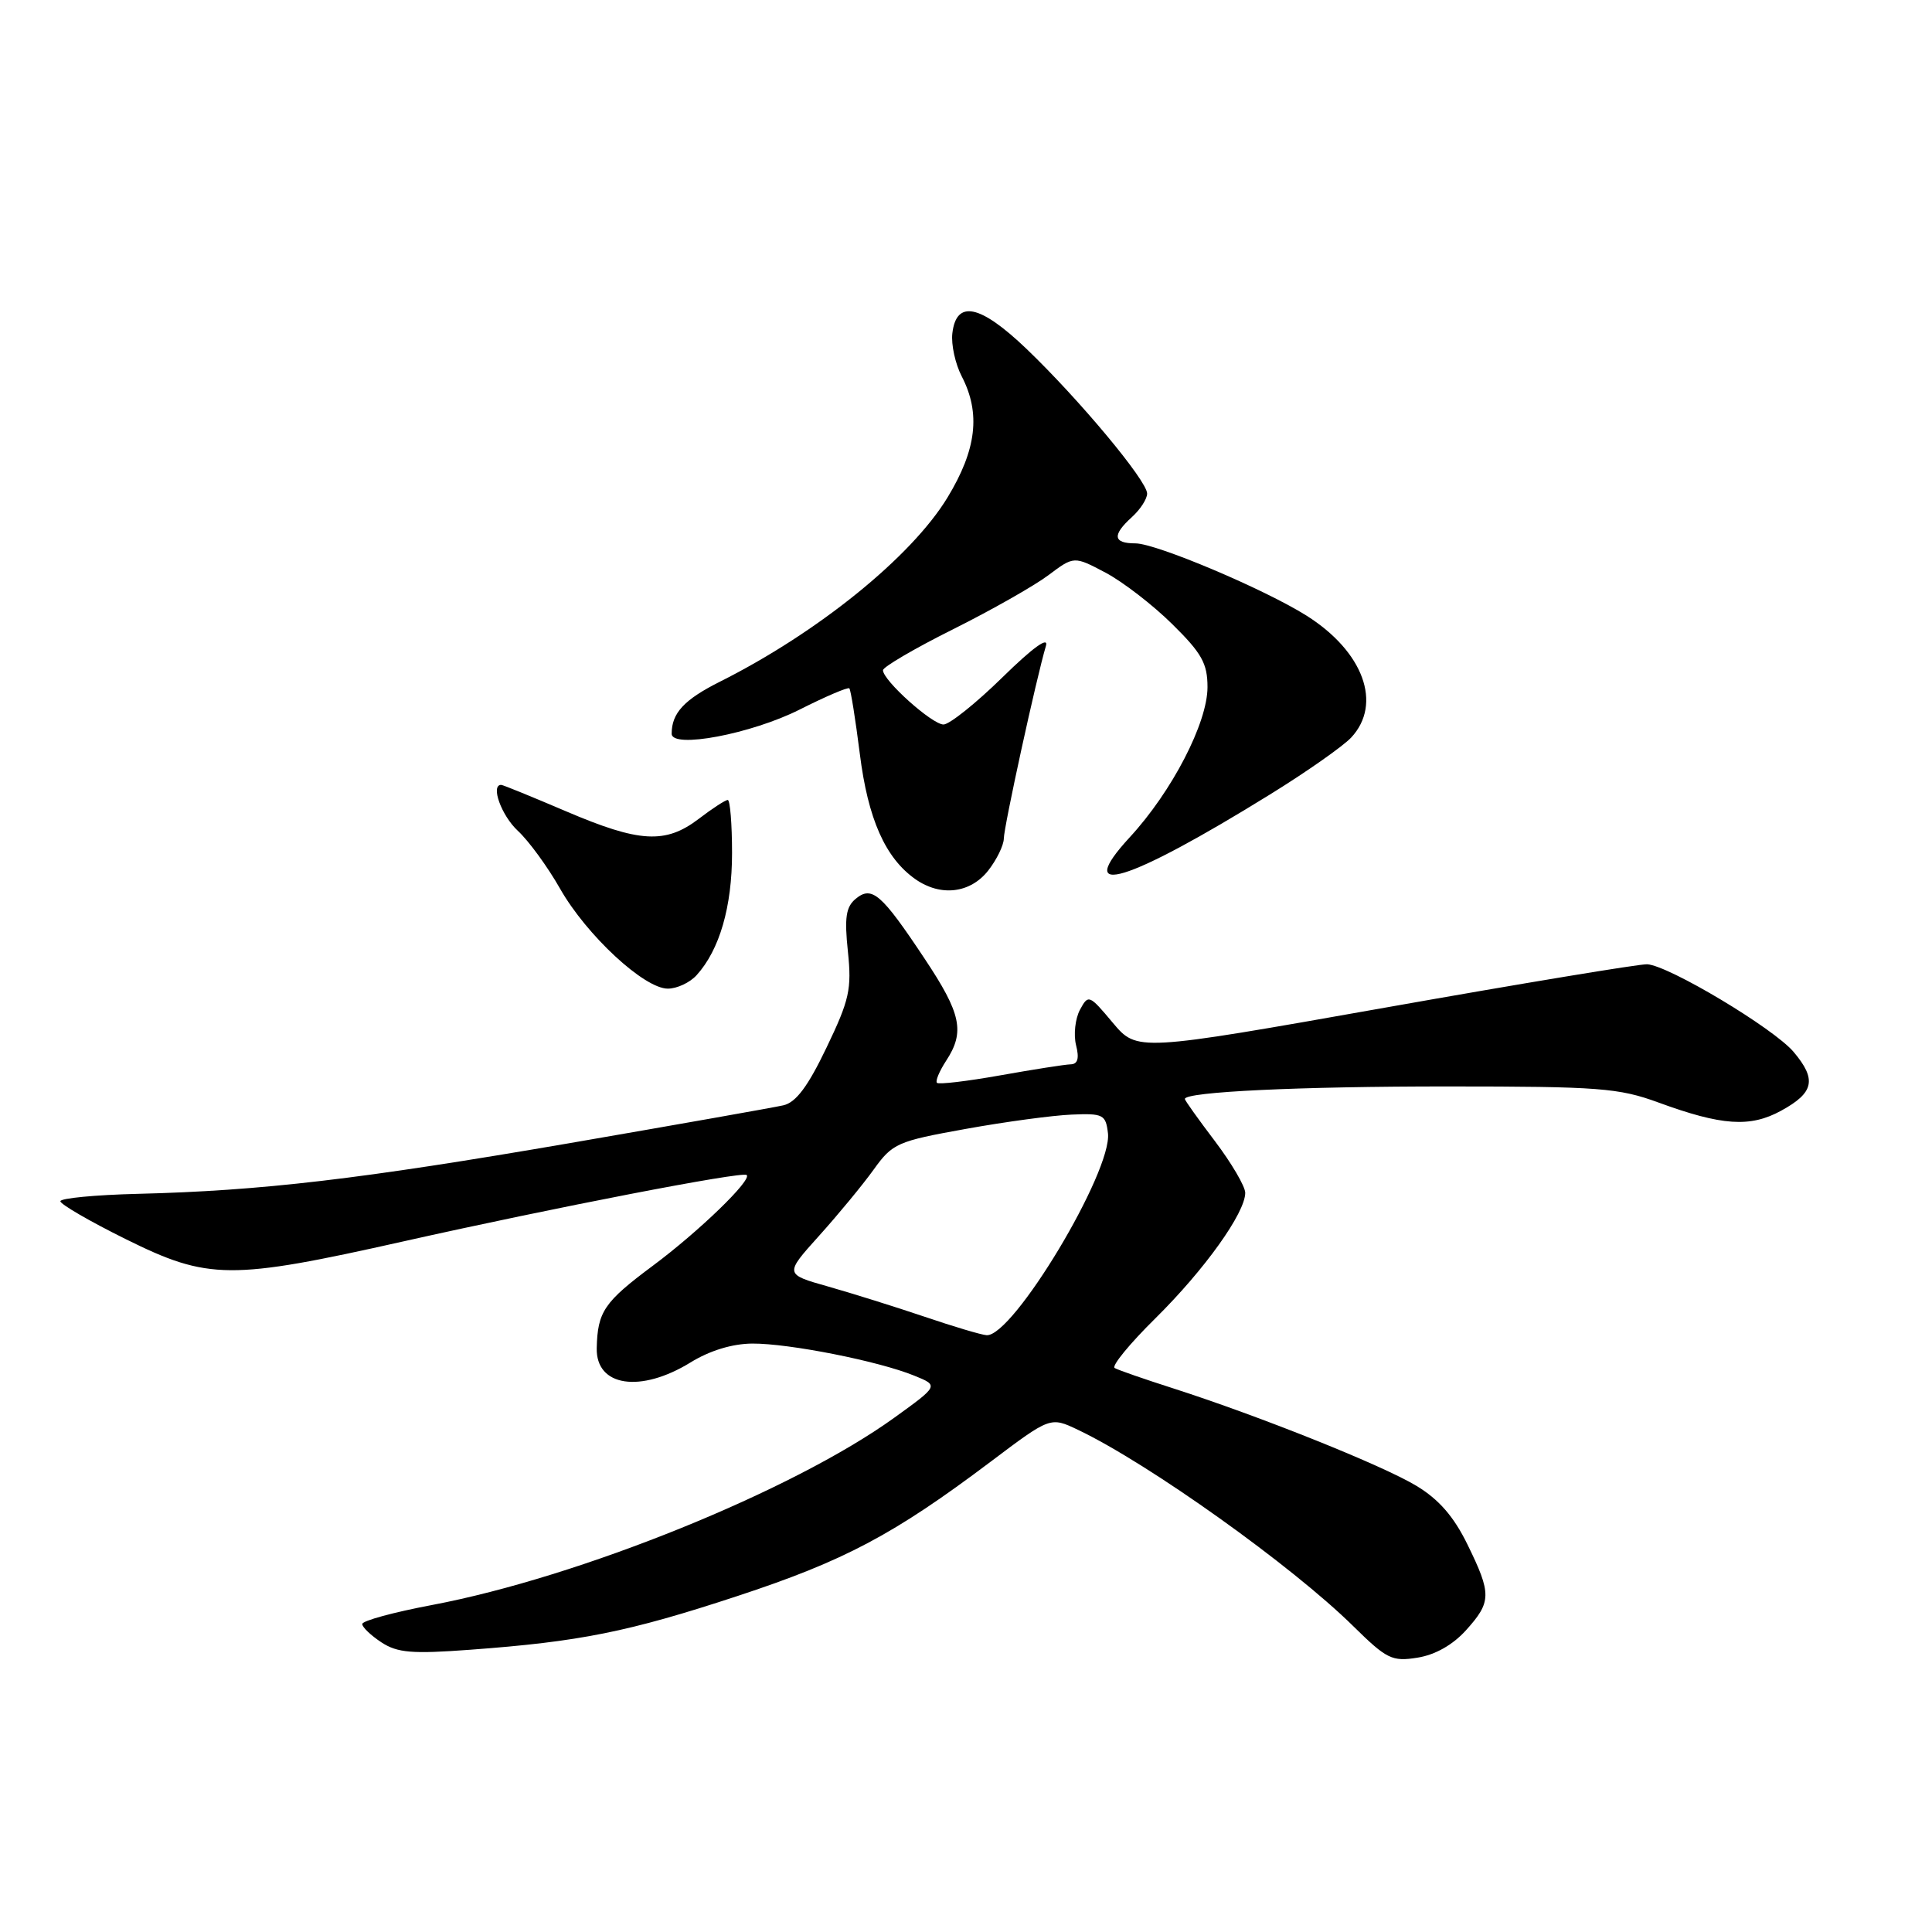 <?xml version="1.0" encoding="UTF-8" standalone="no"?>
<!DOCTYPE svg PUBLIC "-//W3C//DTD SVG 1.1//EN" "http://www.w3.org/Graphics/SVG/1.1/DTD/svg11.dtd" >
<svg xmlns="http://www.w3.org/2000/svg" xmlns:xlink="http://www.w3.org/1999/xlink" version="1.1" viewBox="0 0 256 256">
 <g >
 <path fill="currentColor"
d=" M 194.25 216.02 C 197.64 212.26 197.66 211.21 194.44 204.64 C 192.63 200.94 190.65 198.67 187.68 196.88 C 183.20 194.17 167.03 187.69 155.50 183.98 C 151.65 182.75 148.14 181.53 147.70 181.27 C 147.25 181.02 149.69 178.04 153.12 174.66 C 159.63 168.22 165.00 160.71 165.00 158.05 C 164.99 157.20 163.19 154.13 161.00 151.23 C 158.80 148.33 157.00 145.81 157.00 145.62 C 157.00 144.67 172.26 143.95 191.96 143.96 C 211.87 143.96 214.52 144.17 219.73 146.08 C 228.16 149.17 231.91 149.42 236.00 147.18 C 240.38 144.79 240.75 143.04 237.66 139.38 C 235.02 136.26 221.13 127.94 218.26 127.77 C 217.29 127.72 201.69 130.30 183.58 133.51 C 150.67 139.34 150.67 139.34 147.45 135.52 C 144.32 131.78 144.21 131.74 143.09 133.82 C 142.47 135.00 142.24 137.09 142.58 138.48 C 143.03 140.24 142.81 141.01 141.86 141.03 C 141.11 141.05 136.92 141.71 132.54 142.49 C 128.16 143.27 124.38 143.72 124.15 143.48 C 123.92 143.25 124.47 141.94 125.36 140.57 C 127.88 136.73 127.38 134.33 122.51 127.02 C 116.79 118.41 115.53 117.32 113.38 119.10 C 112.09 120.17 111.88 121.60 112.35 126.07 C 112.87 131.07 112.56 132.48 109.52 138.81 C 107.05 143.97 105.47 146.08 103.80 146.46 C 102.54 146.75 89.80 149.00 75.50 151.47 C 47.73 156.25 34.62 157.79 18.25 158.19 C 12.61 158.33 8.00 158.77 8.00 159.17 C 8.00 159.57 11.91 161.84 16.68 164.20 C 27.62 169.62 30.50 169.64 53.50 164.48 C 73.34 160.03 98.31 155.20 98.93 155.69 C 99.71 156.30 92.62 163.17 86.50 167.72 C 80.04 172.53 79.18 173.80 79.07 178.64 C 78.96 183.73 84.85 184.62 91.50 180.53 C 94.04 178.96 97.03 178.05 99.68 178.03 C 104.53 178.00 116.41 180.35 121.14 182.28 C 124.40 183.60 124.40 183.60 118.45 187.89 C 105.05 197.54 76.82 208.97 57.25 212.67 C 52.16 213.63 48.00 214.76 48.00 215.19 C 48.00 215.61 49.14 216.70 50.54 217.62 C 52.66 219.01 54.60 219.17 62.29 218.60 C 76.83 217.53 83.26 216.24 97.66 211.50 C 111.89 206.82 118.43 203.35 131.27 193.68 C 139.18 187.72 139.18 187.72 142.84 189.46 C 152.19 193.91 171.21 207.48 179.33 215.49 C 183.75 219.84 184.45 220.19 187.82 219.65 C 190.16 219.28 192.50 217.96 194.25 216.02 Z  M 92.31 129.21 C 95.35 125.85 97.00 120.16 97.00 113.03 C 97.00 109.16 96.74 106.00 96.43 106.00 C 96.12 106.00 94.39 107.12 92.59 108.50 C 88.18 111.86 84.73 111.66 75.00 107.50 C 70.50 105.58 66.64 104.00 66.41 104.00 C 64.97 104.00 66.44 108.06 68.61 110.08 C 70.05 111.41 72.57 114.86 74.21 117.75 C 77.71 123.91 85.35 131.00 88.49 131.00 C 89.70 131.00 91.42 130.20 92.31 129.21 Z  M 130.93 115.37 C 132.07 113.92 133.00 112.00 133.01 111.12 C 133.02 109.55 137.33 89.81 138.59 85.59 C 138.98 84.27 136.86 85.80 132.83 89.75 C 129.32 93.19 125.80 96.00 125.02 96.00 C 123.51 96.00 117.00 90.16 117.00 88.81 C 117.00 88.38 121.16 85.94 126.25 83.40 C 131.34 80.86 137.03 77.63 138.90 76.23 C 142.31 73.67 142.31 73.67 146.49 75.88 C 148.79 77.10 152.77 80.17 155.33 82.70 C 159.24 86.55 160.00 87.91 160.00 91.05 C 160.00 95.78 155.30 104.87 149.71 110.93 C 142.08 119.21 149.29 117.02 168.25 105.29 C 173.11 102.29 177.96 98.88 179.04 97.73 C 183.20 93.26 180.67 86.34 173.13 81.58 C 167.55 78.07 153.20 72.00 150.45 72.00 C 147.48 72.00 147.34 70.91 150.00 68.50 C 151.10 67.50 152.00 66.11 152.00 65.40 C 152.00 63.71 143.01 52.93 136.01 46.22 C 129.86 40.34 126.71 39.68 126.19 44.18 C 126.02 45.66 126.58 48.22 127.44 49.88 C 129.97 54.77 129.40 59.58 125.55 65.92 C 120.77 73.79 108.36 83.83 95.37 90.34 C 90.65 92.71 89.00 94.49 89.00 97.22 C 89.00 99.25 99.55 97.25 105.96 94.02 C 109.39 92.29 112.36 91.02 112.54 91.21 C 112.73 91.39 113.35 95.30 113.93 99.88 C 115.01 108.52 117.31 113.70 121.30 116.50 C 124.64 118.84 128.56 118.37 130.93 115.37 Z  M 122.50 174.47 C 118.65 173.17 112.90 171.37 109.73 170.47 C 103.95 168.84 103.95 168.84 108.54 163.74 C 111.06 160.94 114.32 156.99 115.77 154.97 C 118.27 151.49 118.89 151.22 127.95 149.59 C 133.20 148.64 139.53 147.79 142.00 147.69 C 146.18 147.51 146.52 147.69 146.81 150.16 C 147.39 155.22 134.22 177.15 130.73 176.92 C 130.05 176.88 126.35 175.78 122.50 174.47 Z "/>
</g>
</svg>
